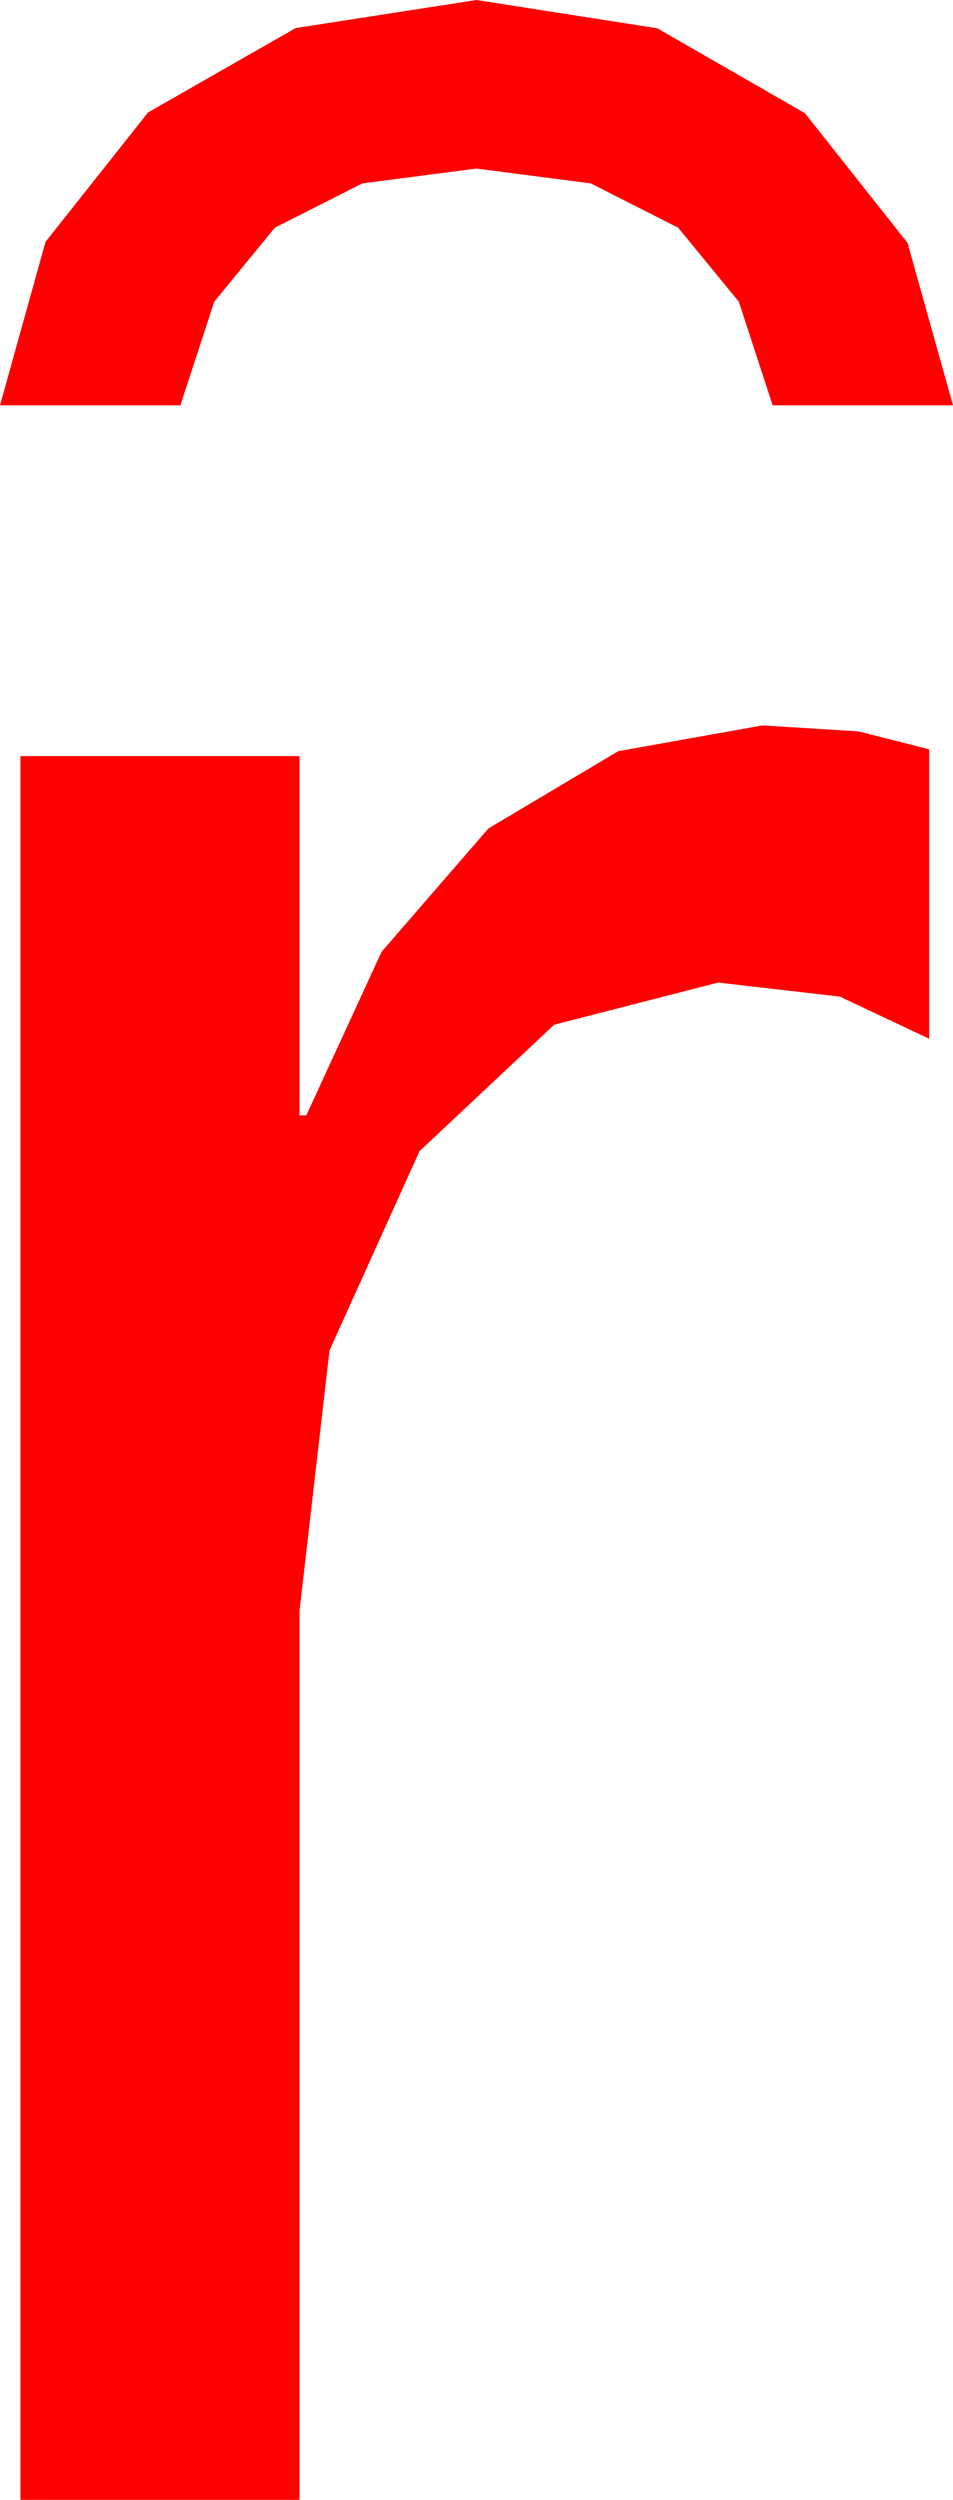 <?xml version="1.0" encoding="utf-8"?>
<!DOCTYPE svg PUBLIC "-//W3C//DTD SVG 1.1//EN" "http://www.w3.org/Graphics/SVG/1.1/DTD/svg11.dtd">
<svg width="16.406" height="43.008" xmlns="http://www.w3.org/2000/svg" xmlns:xlink="http://www.w3.org/1999/xlink" xmlns:xml="http://www.w3.org/XML/1998/namespace" version="1.1">
  <g>
    <g>
      <path style="fill:#FF0000;fill-opacity:1" d="M13.125,12.48L14.78,12.583 15.996,12.891 15.996,17.871 14.458,17.146 12.363,16.904 9.54,17.629 7.222,19.805 5.673,23.232 5.156,27.715 5.156,43.008 0.352,43.008 0.352,13.008 5.156,13.008 5.156,19.189 5.273,19.189 6.57,16.373 8.408,14.253 10.642,12.924 13.125,12.48z M8.203,0L11.316,0.487 13.857,1.948 15.623,4.178 16.406,6.973 13.301,6.973 12.719,5.191 11.675,3.918 10.17,3.155 8.203,2.9 6.237,3.155 4.731,3.918 3.688,5.191 3.105,6.973 0,6.973 0.784,4.16 2.549,1.934 5.09,0.483 8.203,0z" />
    </g>
  </g>
</svg>
